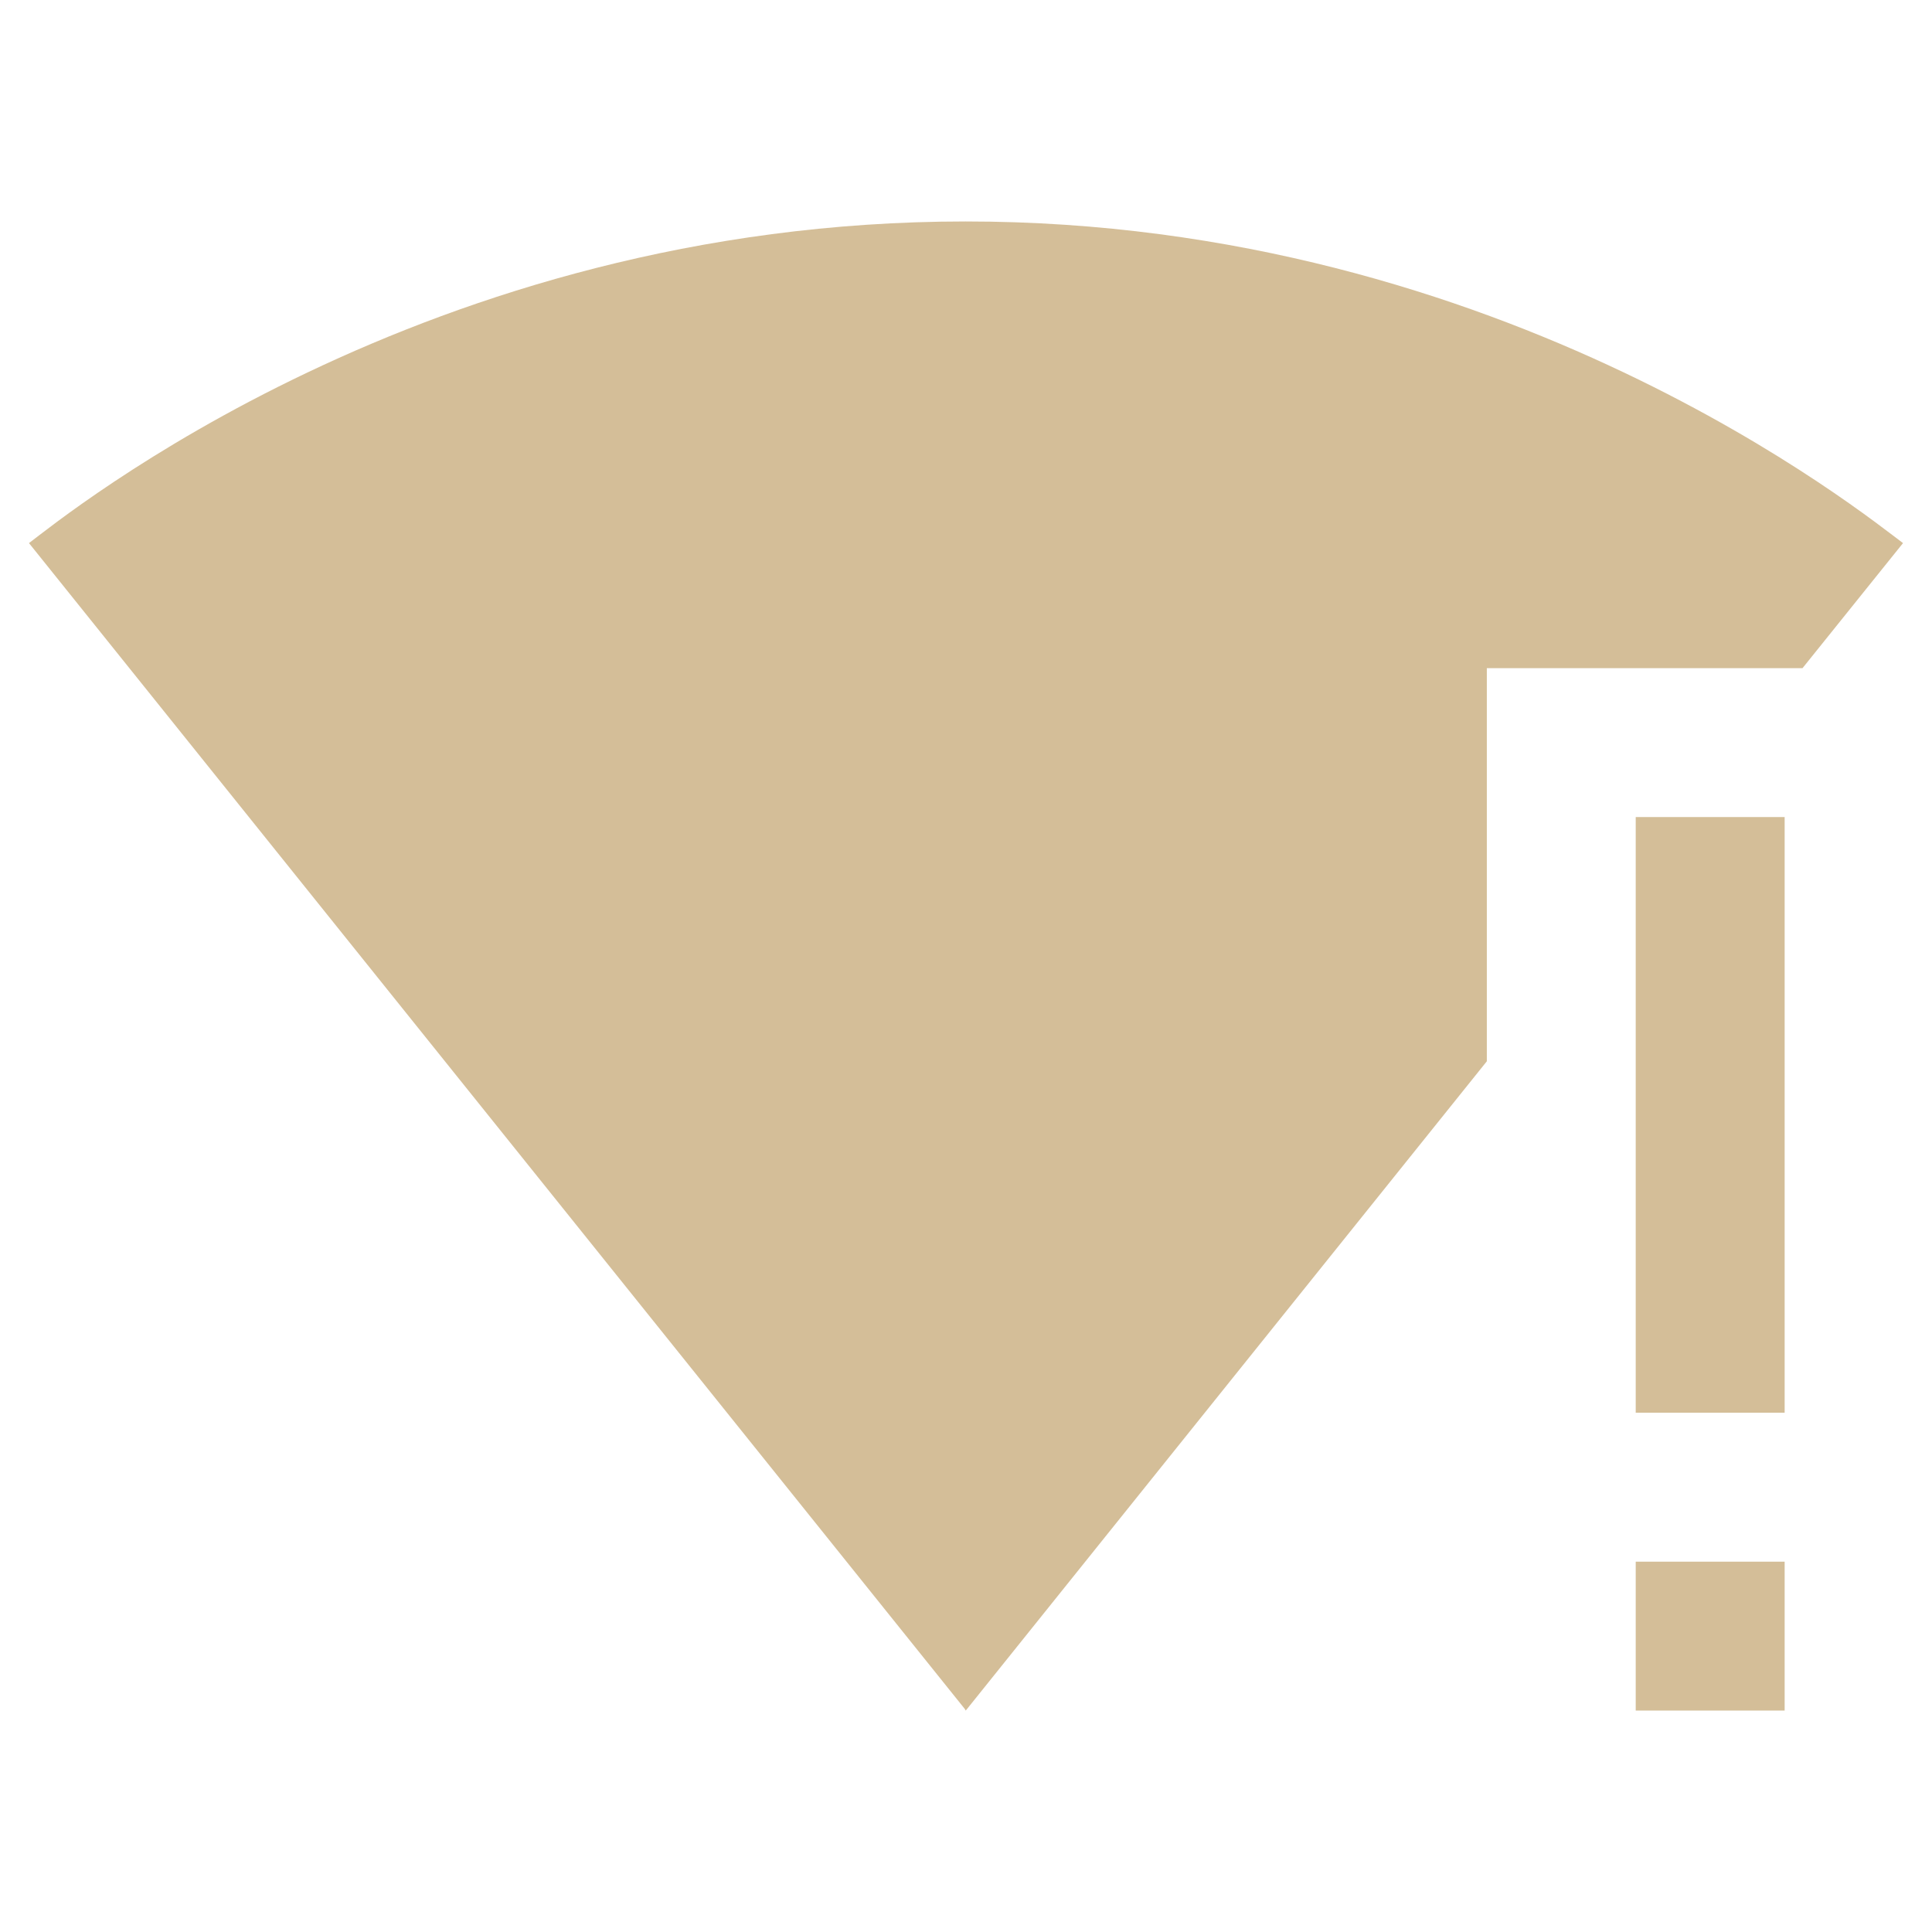 <?xml version="1.0" encoding="UTF-8" standalone="no"?>
<svg
   width="48"
   height="48"
   viewBox="0 0 48 48"
   version="1.1"
   id="svg6"
   sodipodi:docname="wifi-strength-4-alert.svg"
   inkscape:version="1.1.1 (3bf5ae0d25, 2021-09-20, custom)"
   xmlns:inkscape="http://www.inkscape.org/namespaces/inkscape"
   xmlns:sodipodi="http://sodipodi.sourceforge.net/DTD/sodipodi-0.dtd"
   xmlns="http://www.w3.org/2000/svg"
   xmlns:svg="http://www.w3.org/2000/svg"
   xmlns:rdf="http://www.w3.org/1999/02/22-rdf-syntax-ns#"
   xmlns:cc="http://creativecommons.org/ns#"
   xmlns:dc="http://purl.org/dc/elements/1.1/">
  <defs
     id="defs10" />
  <sodipodi:namedview
     pagecolor="#ffffff"
     bordercolor="#666666"
     borderopacity="1"
     objecttolerance="10"
     gridtolerance="10"
     guidetolerance="10"
     inkscape:pageopacity="0"
     inkscape:pageshadow="2"
     inkscape:window-width="1217"
     inkscape:window-height="950"
     id="namedview8"
     showgrid="false"
     inkscape:pagecheckerboard="true"
     inkscape:zoom="0.43457604"
     inkscape:cx="-2.3010933"
     inkscape:cy="204.7973"
     inkscape:window-x="3207"
     inkscape:window-y="62"
     inkscape:window-maximized="0"
     inkscape:current-layer="svg6" />
  <path
     d="m 40.639,42.498 h 3.7 V 38.799 H 40.639 Z M 23.991,5.502 C 10.561,5.502 1.608,12.827 0.72,13.493 l 23.252,28.968 0.019,0.037 0.019,-0.019 12.93,-16.112 v -9.767 h 7.843 L 47.28,13.493 C 46.374,12.827 37.42,5.502 23.991,5.502 Z M 40.639,35.099 h 3.7 v -14.799 h -3.7 z"
     id="path2"
     inkscape:connector-curvature="0"
     style="fill:#d4be98;fill-opacity:1;stroke-width:1.85" />
</svg>
